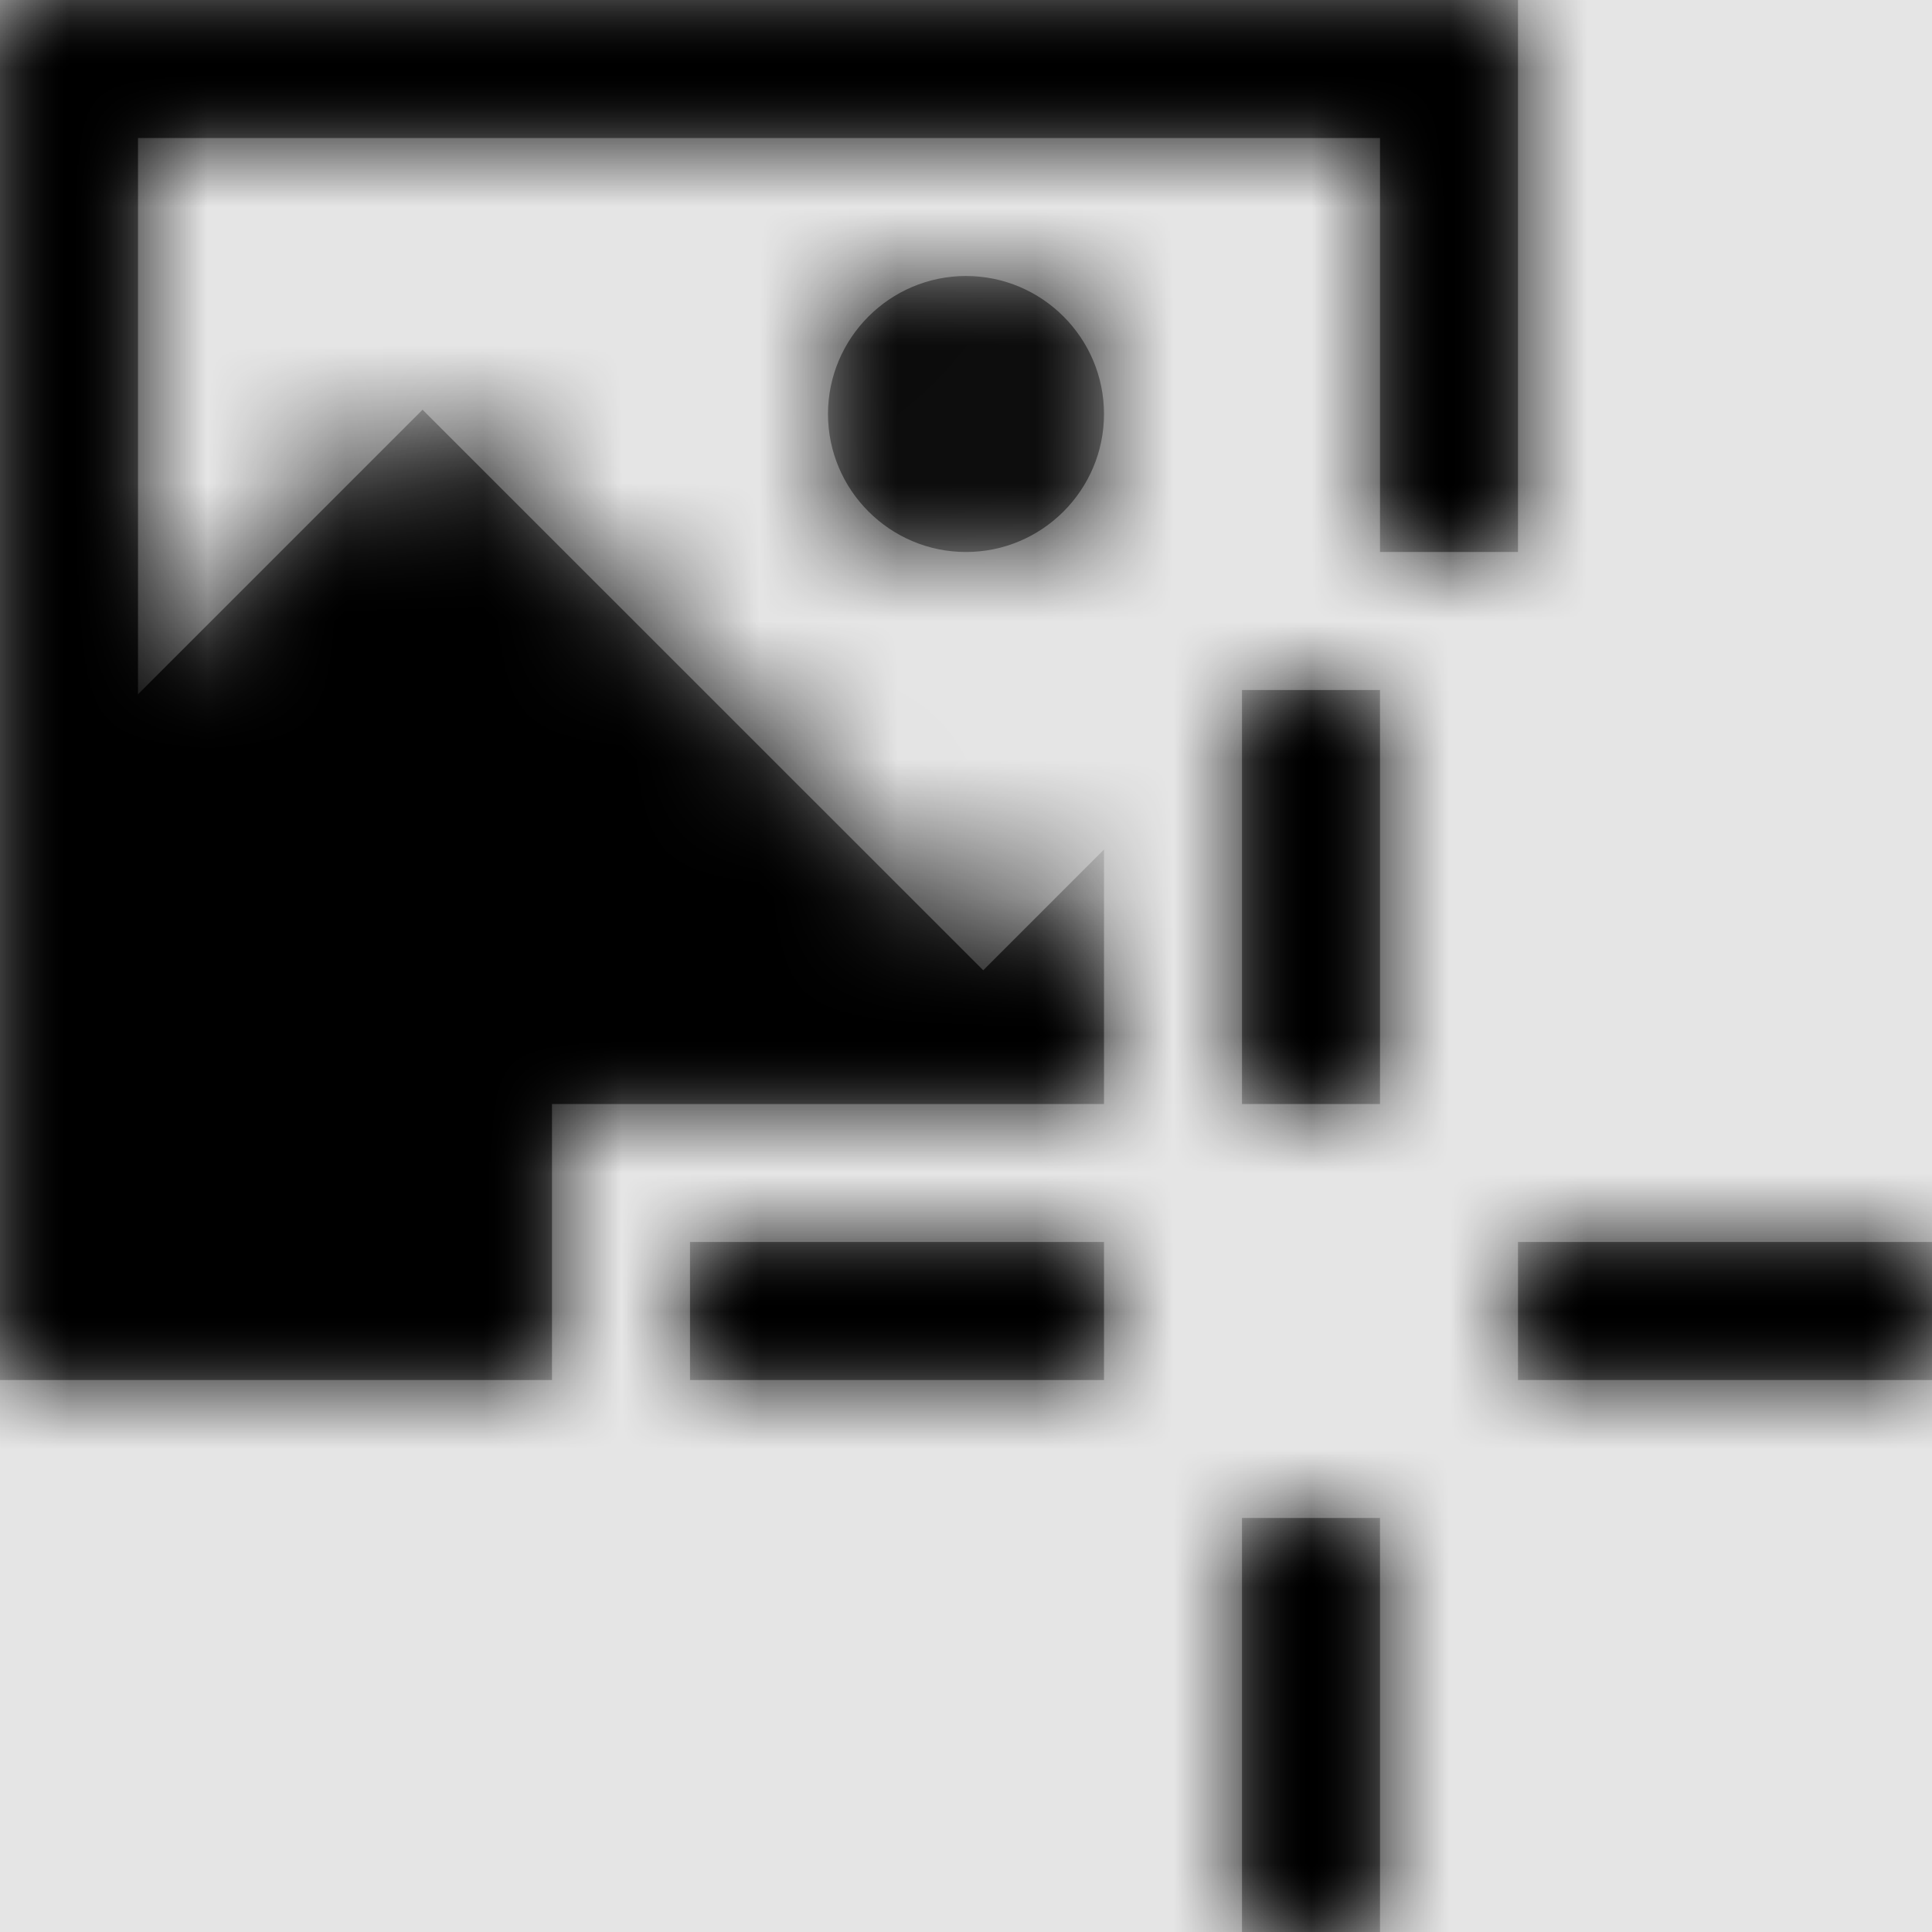 <svg width="1001" height="1001" viewBox="0 0 1001 1001" version="1.1" xmlns="http://www.w3.org/2000/svg" xmlns:xlink="http://www.w3.org/1999/xlink">
<title>image-action-log</title>
<desc>Created using Figma</desc>
<g id="Canvas" transform="matrix(71.5 0 0 71.5 -19805.5 -9295)">
<rect x="277" y="130" width="14" height="14" fill="#E5E5E5"/>
<g id="image-action-log">
<mask id="mask0_outline" mask-type="alpha">
<g id="Mask">
<use xlink:href="#path0_fill" transform="translate(277 130)" fill="#FFFFFF"/>
</g>
</mask>
<g id="Mask" mask="url(#mask0_outline)">
<use xlink:href="#path0_fill" transform="translate(277 130)"/>
</g>
<g id="&#226;&#134;&#170;&#240;&#159;&#142;&#168;Color" mask="url(#mask0_outline)">
<g id="Rectangle 3">
<use xlink:href="#path1_fill" transform="translate(277 130)"/>
</g>
</g>
</g>
</g>
<defs>
<path id="path0_fill" fill-rule="evenodd" d="M 0 10L 4 10L 4 8L 8 8L 8 6.156L 7.125 7.031L 3.062 2.969L 1 5.031L 1 1L 10 1L 10 4L 11 4L 11 0L 0 0L 0 10ZM 11 9L 14 9L 14 10L 11 10L 11 9ZM 8 10L 5 10L 5 9L 8 9L 8 10ZM 9 14L 10 14L 10 11L 9 11L 9 14ZM 10 8L 9 8L 9 5L 10 5L 10 8ZM 6 3C 6 2.449 6.449 2 7 2C 7.551 2 8 2.449 8 3C 8 3.551 7.551 4 7 4C 6.449 4 6 3.551 6 3Z"/>
<path id="path1_fill" fill-rule="evenodd" d="M 0 0L 14 0L 14 14L 0 14L 0 0Z"/>
</defs>
</svg>

